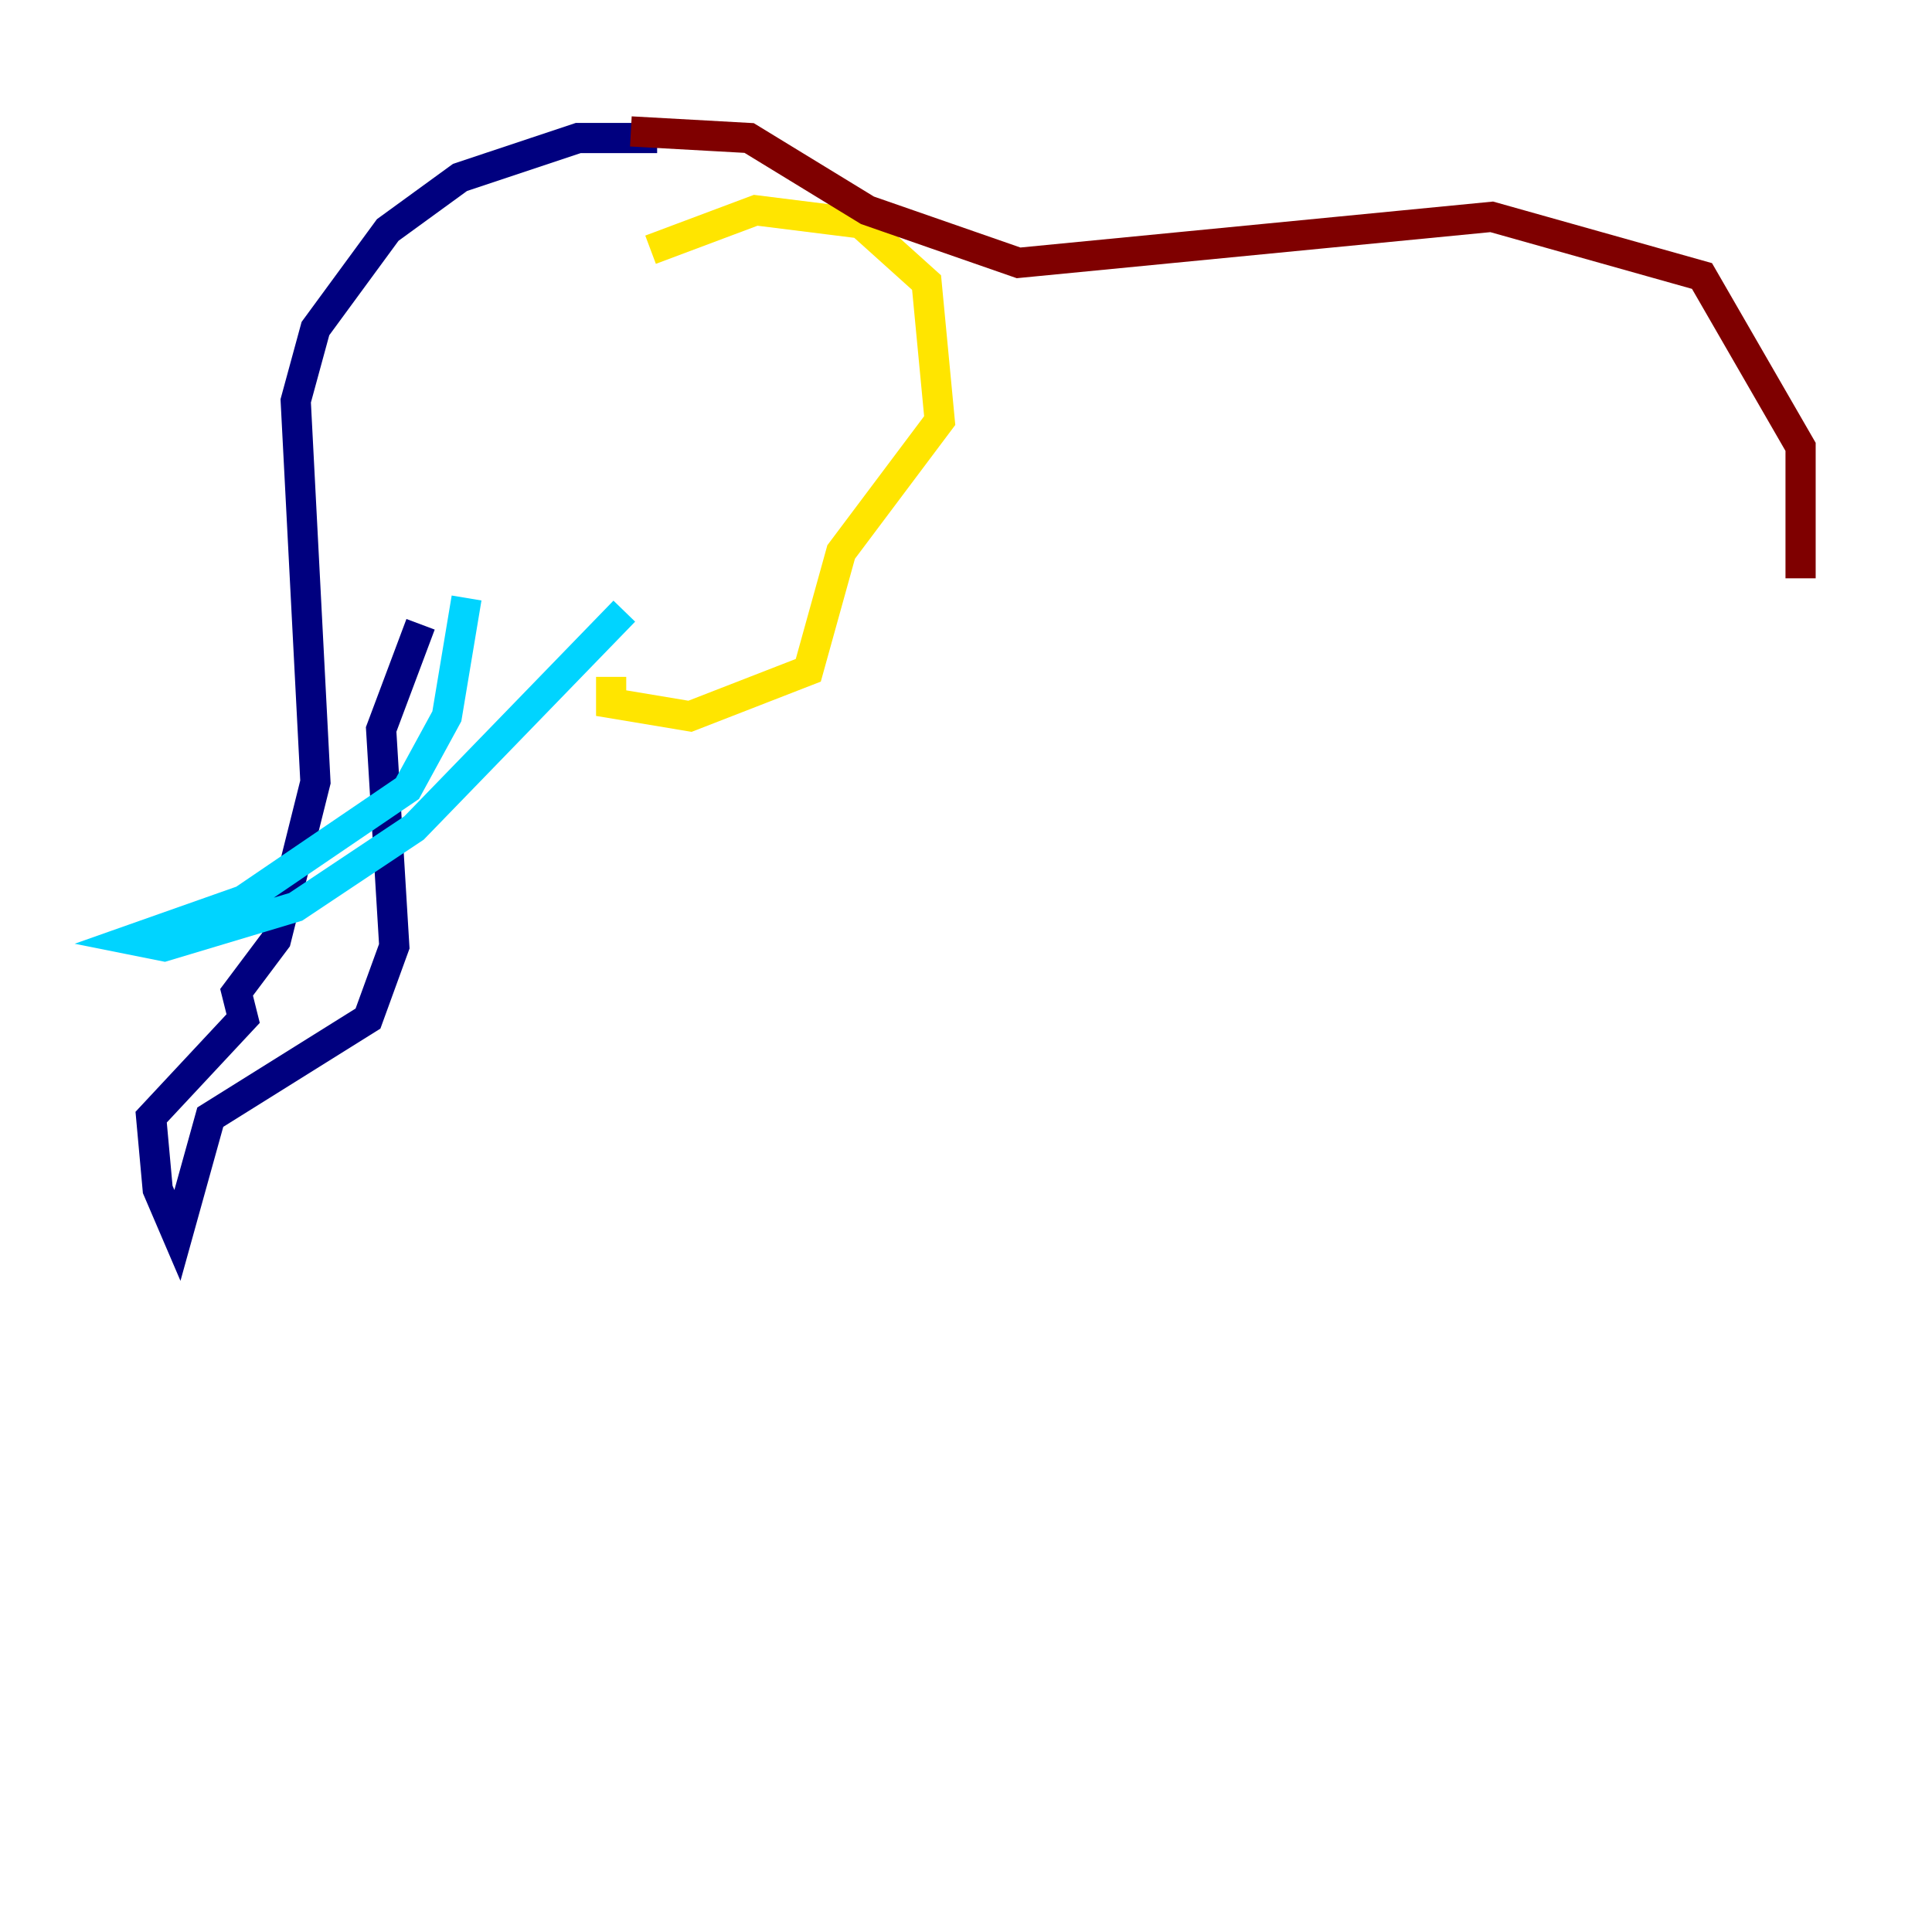 <?xml version="1.0" encoding="utf-8" ?>
<svg baseProfile="tiny" height="128" version="1.2" viewBox="0,0,128,128" width="128" xmlns="http://www.w3.org/2000/svg" xmlns:ev="http://www.w3.org/2001/xml-events" xmlns:xlink="http://www.w3.org/1999/xlink"><defs /><polyline fill="none" points="43.537,9.143 38.313,9.143 30.476,11.755 25.687,15.238 20.898,21.769 19.592,26.558 20.898,51.809 18.286,62.258 15.674,65.742 16.109,67.483 10.014,74.014 10.449,78.803 11.755,81.85 13.932,74.014 24.381,67.483 26.122,62.694 25.252,48.327 27.864,41.361" stroke="#00007f" stroke-width="2" /><polyline fill="none" points="30.912,39.619 29.605,47.456 26.993,52.245 16.109,59.646 8.707,62.258 10.884,62.694 19.592,60.082 27.429,54.857 41.361,40.49" stroke="#00d4ff" stroke-width="2" /><polyline fill="none" points="43.102,16.544 50.068,13.932 57.034,14.803 61.388,18.721 62.258,27.864 55.728,36.571 53.551,44.408 45.714,47.456 40.49,46.585 40.49,44.843" stroke="#ffe500" stroke-width="2" /><polyline fill="none" points="41.796,8.707 49.633,9.143 57.469,13.932 67.483,17.415 98.83,14.367 112.762,18.286 119.293,29.605 119.293,38.313" stroke="#7f0000" stroke-width="2" /></svg>